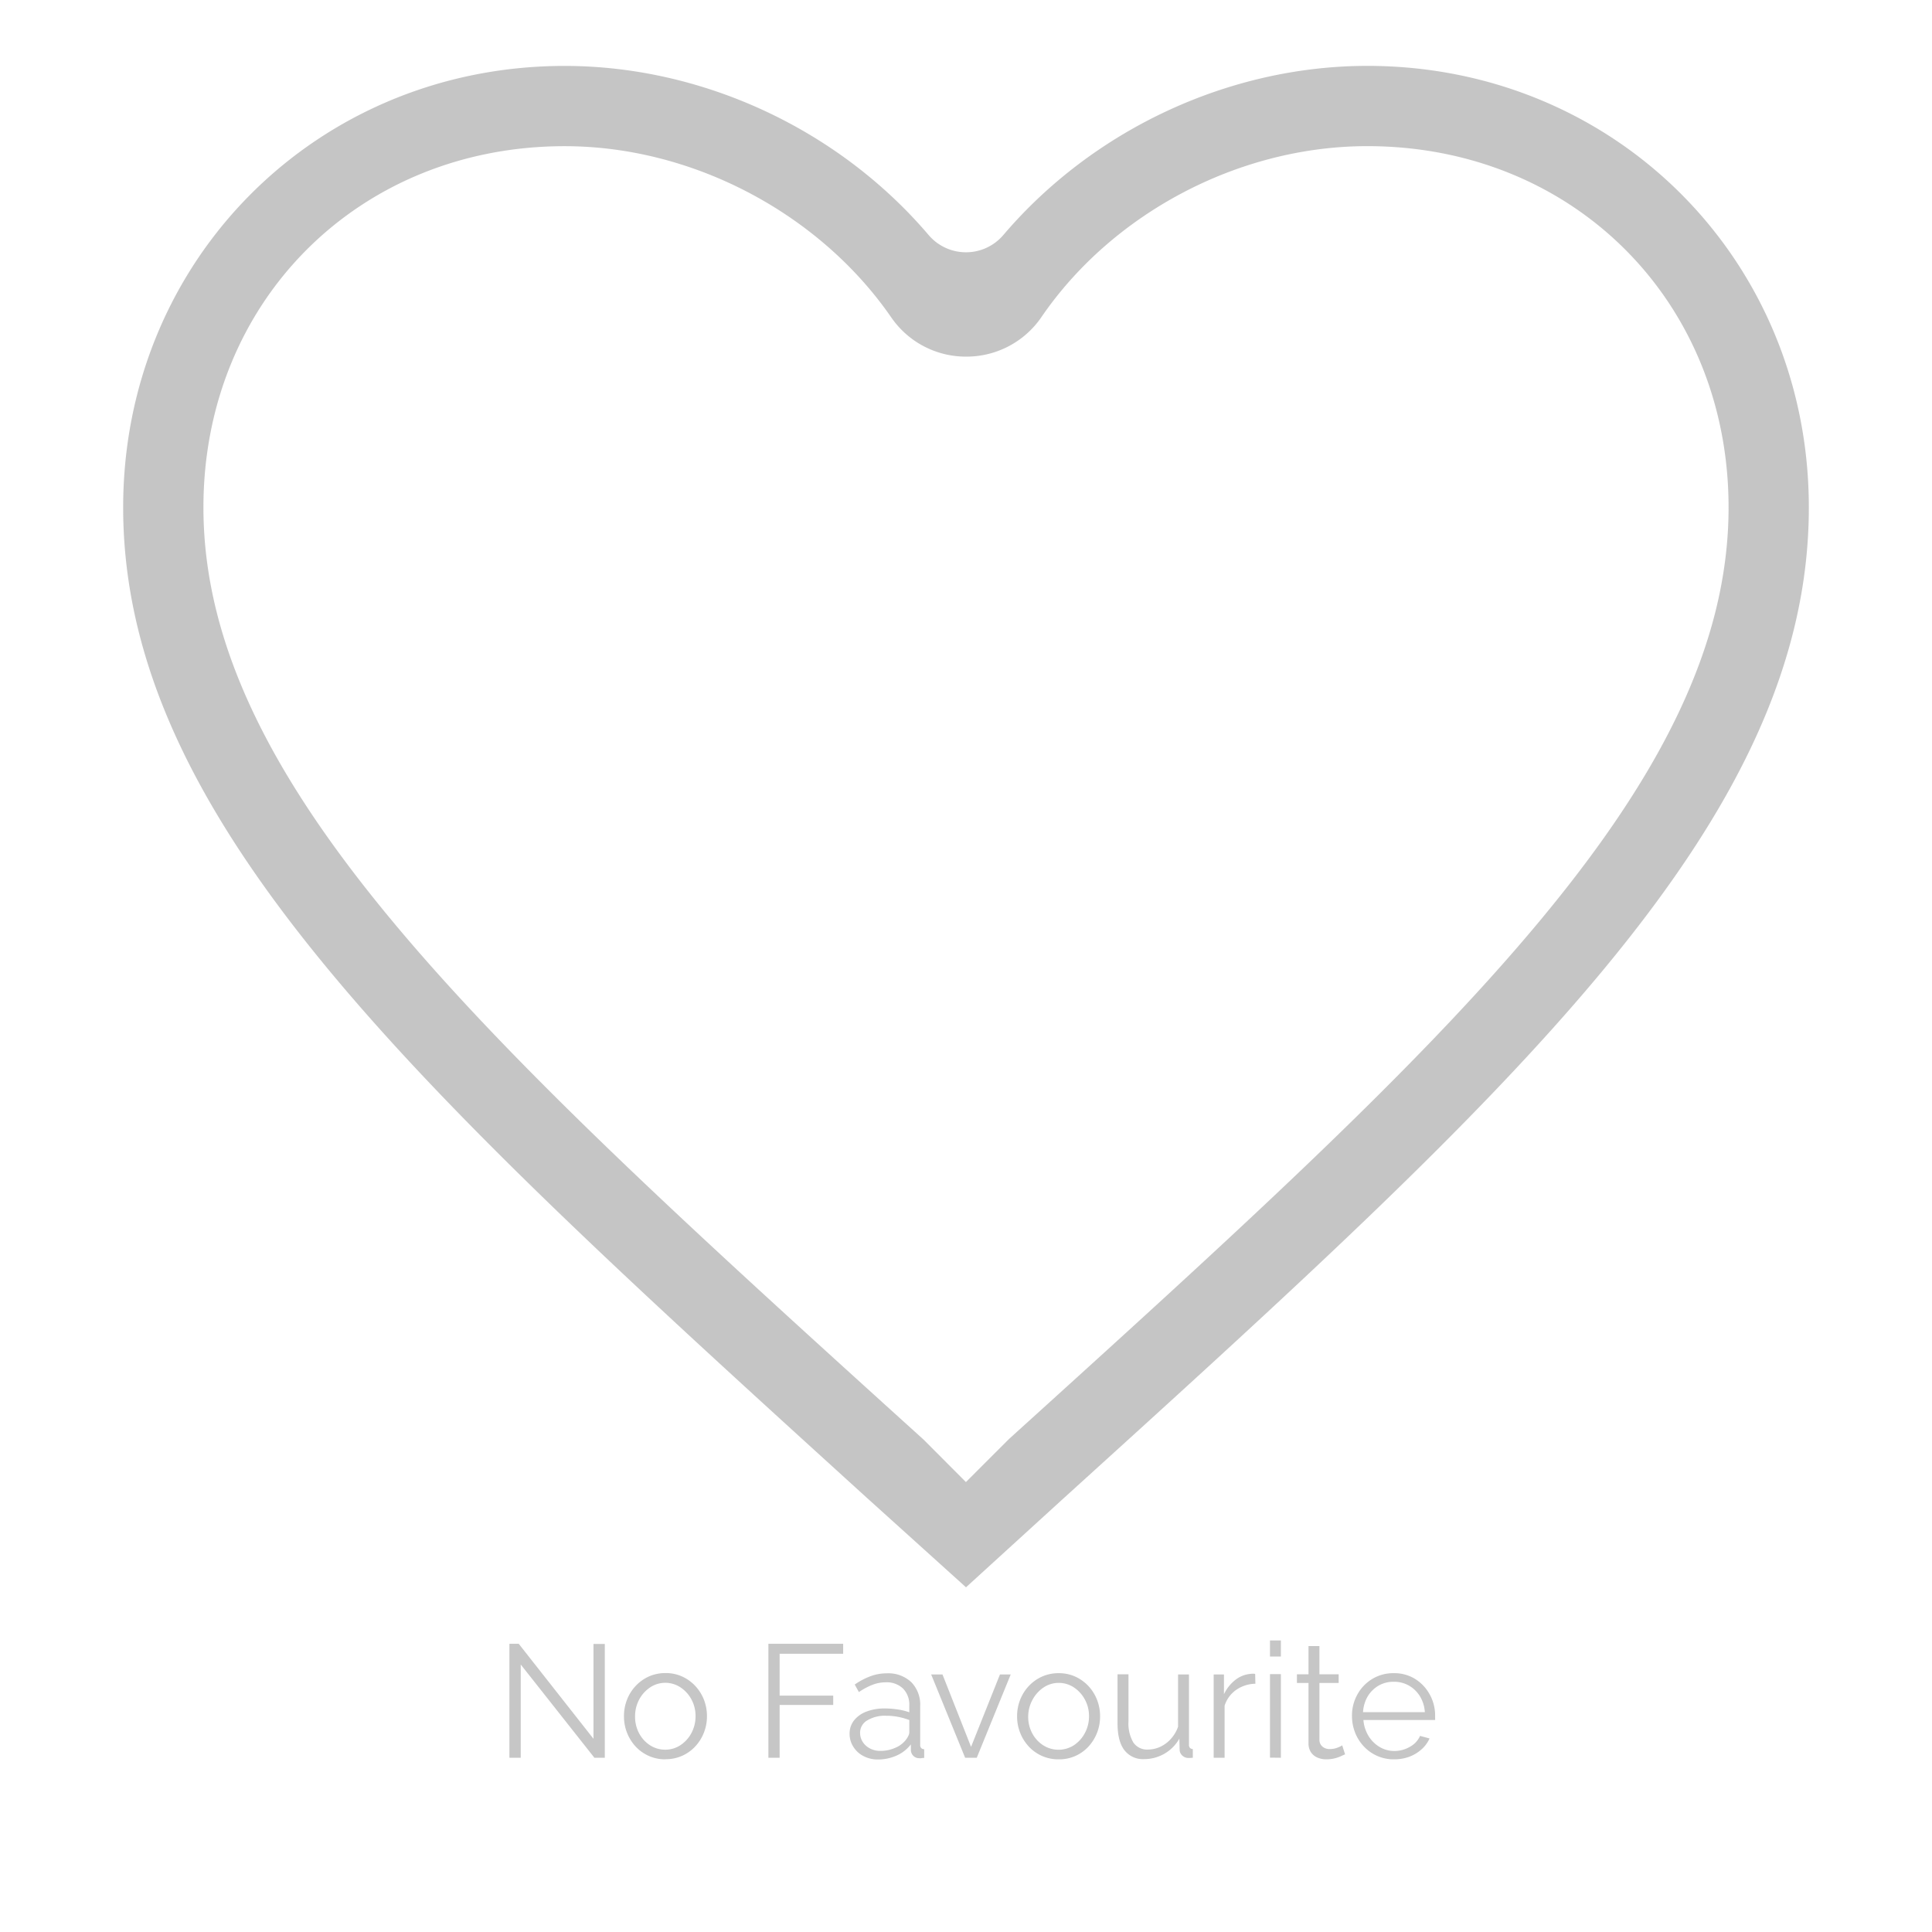 <svg id="Layer_1" data-name="Layer 1" xmlns="http://www.w3.org/2000/svg" viewBox="0 0 512 512"><defs><style>.cls-1,.cls-3{opacity:0.25;}.cls-2,.cls-3{fill:#1a1a1a;}</style></defs><g id="No_Favourite" data-name="No Favourite"><g class="cls-1"><path class="cls-2" d="M138,441.11v24.71h-3v-30.2h2.47l19.81,25.18V435.67h3v30.15h-2.76Z"/><path class="cls-2" d="M176.37,466.24a10.64,10.64,0,0,1-7.93-3.4,11.73,11.73,0,0,1-3.08-8,11.89,11.89,0,0,1,.81-4.42,11.25,11.25,0,0,1,2.3-3.64,10.93,10.93,0,0,1,3.5-2.5,10.72,10.72,0,0,1,4.4-.9,10.53,10.53,0,0,1,4.38.9,10.89,10.89,0,0,1,3.49,2.5,11.42,11.42,0,0,1,2.3,3.64,11.89,11.89,0,0,1,.81,4.42,11.69,11.69,0,0,1-.81,4.33,11.54,11.54,0,0,1-2.28,3.64,10.59,10.59,0,0,1-7.89,3.4Zm-8.07-11.33a9.24,9.24,0,0,0,1.08,4.45,8.4,8.4,0,0,0,2.91,3.17,7.43,7.43,0,0,0,4,1.16,7.34,7.34,0,0,0,4-1.18,8.74,8.74,0,0,0,2.94-3.23,9.42,9.42,0,0,0,1.1-4.5,9.18,9.18,0,0,0-1.1-4.43,8.76,8.76,0,0,0-2.94-3.21,7.26,7.26,0,0,0-4-1.18,7.16,7.16,0,0,0-4,1.22,8.89,8.89,0,0,0-2.91,3.23A9.35,9.35,0,0,0,168.3,454.91Z"/><path class="cls-2" d="M203.63,465.82v-30.2h19.82v2.64H206.61v11.1h14.2v2.47h-14.2v14Z"/><path class="cls-2" d="M225.15,459.48a5.59,5.59,0,0,1,1.19-3.57,7.62,7.62,0,0,1,3.3-2.33,13.45,13.45,0,0,1,4.86-.82,23.2,23.2,0,0,1,3.36.26,15.07,15.07,0,0,1,3.11.76v-1.86a6,6,0,0,0-1.66-4.44,6.24,6.24,0,0,0-4.59-1.65,9.75,9.75,0,0,0-3.51.66,17.4,17.4,0,0,0-3.59,1.93l-1.11-2a19,19,0,0,1,4.25-2.23,12.47,12.47,0,0,1,4.25-.74,8.86,8.86,0,0,1,6.47,2.32,8.55,8.55,0,0,1,2.38,6.42v10.19a1.23,1.23,0,0,0,.25.86,1.17,1.17,0,0,0,.81.32v2.3c-.31,0-.58.05-.81.08a1.43,1.43,0,0,1-.51,0,2.13,2.13,0,0,1-1.61-.68,2.28,2.28,0,0,1-.6-1.36l0-1.62a9.74,9.74,0,0,1-3.87,3,12.06,12.06,0,0,1-4.85,1,8.1,8.1,0,0,1-3.85-.91,6.74,6.74,0,0,1-2.67-2.45A6.31,6.31,0,0,1,225.15,459.48ZM240,461.16a5.87,5.87,0,0,0,.72-1.13,2.39,2.39,0,0,0,.26-1v-3.21a19,19,0,0,0-3-.84,17.36,17.36,0,0,0-3.13-.29,9.11,9.11,0,0,0-5,1.22,3.76,3.76,0,0,0-1.92,3.33,4.45,4.45,0,0,0,.64,2.29,4.92,4.92,0,0,0,1.87,1.77,5.73,5.73,0,0,0,2.89.7,9.53,9.53,0,0,0,3.89-.8A6.9,6.9,0,0,0,240,461.16Z"/><path class="cls-2" d="M255.77,465.82l-9-22.07h3l7.57,19.19L265,443.75h2.85l-9,22.07Z"/><path class="cls-2" d="M280.56,466.24a10.6,10.6,0,0,1-7.93-3.4,11.54,11.54,0,0,1-2.28-3.64,11.69,11.69,0,0,1-.81-4.33,11.89,11.89,0,0,1,.81-4.42,11.42,11.42,0,0,1,2.3-3.64,10.87,10.87,0,0,1,3.51-2.5,10.65,10.65,0,0,1,4.4-.9,10.53,10.53,0,0,1,4.38.9,11.11,11.11,0,0,1,3.49,2.5,11.39,11.39,0,0,1,2.29,3.64,11.89,11.89,0,0,1,.81,4.42,11.73,11.73,0,0,1-3.08,8,10.65,10.65,0,0,1-3.49,2.49A10.54,10.54,0,0,1,280.56,466.24Zm-8.08-11.33a9.24,9.24,0,0,0,1.08,4.45,8.51,8.51,0,0,0,2.92,3.17,7.56,7.56,0,0,0,8.08,0,8.81,8.81,0,0,0,2.93-3.23,9.32,9.32,0,0,0,1.11-4.5,9.07,9.07,0,0,0-1.11-4.43,8.82,8.82,0,0,0-2.93-3.21,7.28,7.28,0,0,0-4-1.18,7.12,7.12,0,0,0-4,1.22,9,9,0,0,0-2.92,3.23A9.35,9.35,0,0,0,272.48,454.91Z"/><path class="cls-2" d="M296.16,456.71v-13h2.9v12.44a10,10,0,0,0,1.29,5.64,4.4,4.4,0,0,0,3.85,1.86,7.85,7.85,0,0,0,3.3-.74,8.59,8.59,0,0,0,2.82-2.12,9.29,9.29,0,0,0,1.88-3.19V443.75h2.89v18.58a1.24,1.24,0,0,0,.25.87,1.17,1.17,0,0,0,.77.32v2.3l-.81.06-.55,0a2.4,2.4,0,0,1-1.47-.68,2.07,2.07,0,0,1-.66-1.44l-.08-3a10.68,10.68,0,0,1-9.32,5.42,6.14,6.14,0,0,1-5.27-2.41C296.76,462.22,296.16,459.84,296.16,456.71Z"/><path class="cls-2" d="M332.69,446.21a9.16,9.16,0,0,0-5.08,1.62,8.06,8.06,0,0,0-3.08,4.21v13.78h-2.89V443.75h2.72V449a10.5,10.5,0,0,1,3-3.79,7.52,7.52,0,0,1,4-1.61,7.24,7.24,0,0,1,.74-.05,2.58,2.58,0,0,1,.53.05Z"/><path class="cls-2" d="M336.56,439v-4.26h2.89V439Zm0,26.79V443.66h2.89v22.16Z"/><path class="cls-2" d="M356.46,464.92c-.22.09-.58.24-1.06.47a9.24,9.24,0,0,1-1.74.6,9.15,9.15,0,0,1-2.22.25,5.78,5.78,0,0,1-2.31-.47,3.85,3.85,0,0,1-1.73-1.43,4.23,4.23,0,0,1-.63-2.37V446H343.7v-2.29h3.07v-7.49h2.89v7.49h5.1V446h-5.1v15.13a2.3,2.3,0,0,0,.87,1.79,2.9,2.9,0,0,0,1.81.6,5.66,5.66,0,0,0,2.17-.4,6.36,6.36,0,0,0,1.19-.58Z"/><path class="cls-2" d="M369.39,466.24a10.66,10.66,0,0,1-4.42-.91,10.84,10.84,0,0,1-3.53-2.5,11.45,11.45,0,0,1-2.32-3.66,12,12,0,0,1-.83-4.45,11.39,11.39,0,0,1,1.43-5.66,10.85,10.85,0,0,1,3.93-4.11,10.63,10.63,0,0,1,5.7-1.54,10.41,10.41,0,0,1,5.72,1.56,11.09,11.09,0,0,1,3.84,4.12,11.38,11.38,0,0,1,1.41,5.59v.66a2.68,2.68,0,0,1,0,.48h-19a9.55,9.55,0,0,0,1.34,4.21,8.53,8.53,0,0,0,2.93,2.92,7.56,7.56,0,0,0,3.94,1.08,8.12,8.12,0,0,0,4.1-1.11,6.06,6.06,0,0,0,2.7-2.89l2.51.68a8.3,8.3,0,0,1-2.08,2.85,10.15,10.15,0,0,1-3.3,2A11.51,11.51,0,0,1,369.39,466.24Zm-8.17-12.5H377.6a9.15,9.15,0,0,0-1.3-4.21,8.21,8.21,0,0,0-2.93-2.84,7.87,7.87,0,0,0-4-1,7.77,7.77,0,0,0-4,1,8.21,8.21,0,0,0-2.91,2.86A9.22,9.22,0,0,0,361.22,453.74Z"/></g><path class="cls-3" d="M229.53,396.76C111,289,32.64,217.83,32.64,134.47c0-65.61,51.39-117,117-117,36.5,0,72.56,16.75,96.46,44.82h0a13,13,0,0,0,19.79,0h0c23.91-28.08,60-44.83,96.47-44.83,65.61,0,117,51.39,117,117,0,83.51-78.57,154.76-197.51,262.62L256,420.65Zm26.45-4,11.45-11.44c114.82-104,190.66-172.66,190.66-246.86,0-54.58-41.15-95.73-95.73-95.73-34.3,0-67.73,18-86.43,45.39a24.05,24.05,0,0,1-19.87,10.39h0A24,24,0,0,1,236.25,84.2c-18.85-27.37-52.36-45.46-86.61-45.46-54.58,0-95.73,41.15-95.73,95.73,0,74.21,75.93,143,190.87,247.06Z"/></g></svg>